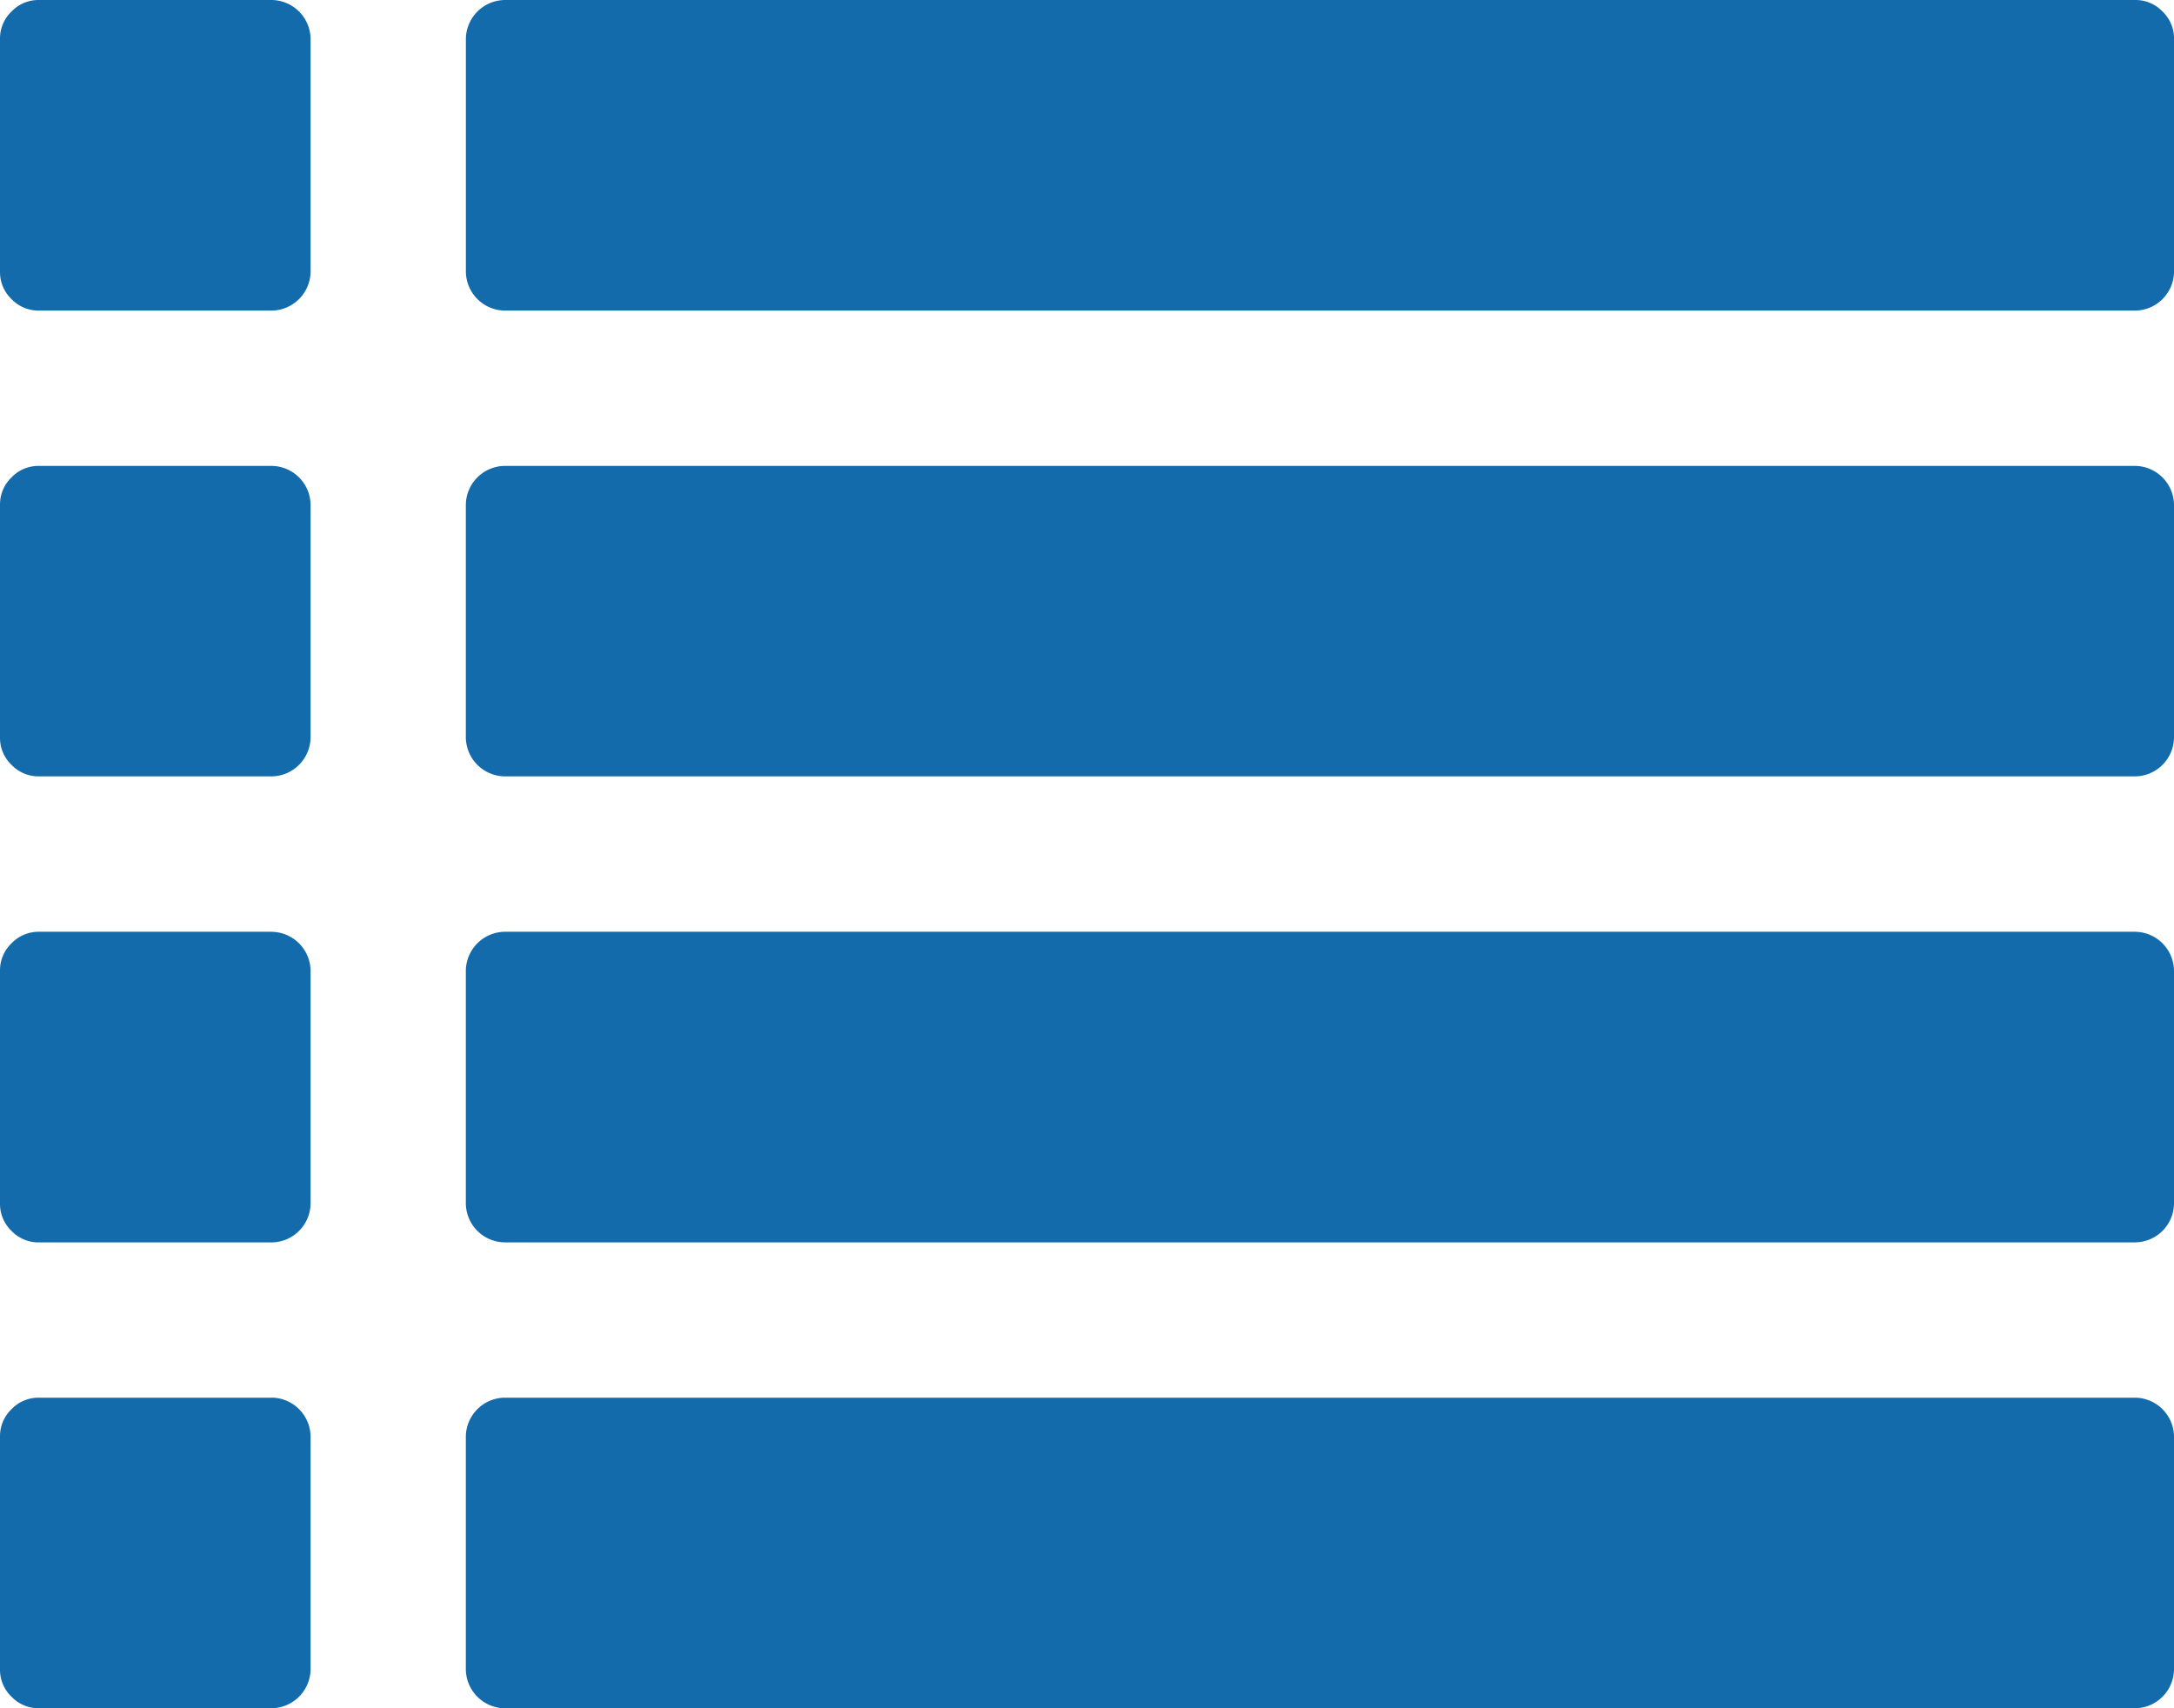 <svg xmlns="http://www.w3.org/2000/svg" width="50.799" height="39.914" viewBox="0 0 50.799 39.914">
  <g id="tickets-2" transform="translate(0 0)">
    <g id="Group_209" data-name="Group 209" transform="translate(0 0)">
      <path id="Path_213" data-name="Path 213" d="M6.35,164.453H.907a.871.871,0,0,0-.638.269A.872.872,0,0,0,0,165.36V170.8a.871.871,0,0,0,.269.638.874.874,0,0,0,.638.269H6.35a.92.92,0,0,0,.907-.907V165.36a.919.919,0,0,0-.907-.907Z" transform="translate(0 -153.567)" fill="#146bab"/>
      <path id="Path_214" data-name="Path 214" d="M6.35,383.722H.907a.87.87,0,0,0-.638.269.872.872,0,0,0-.269.638v5.443a.872.872,0,0,0,.269.637.87.87,0,0,0,.638.269H6.35a.92.92,0,0,0,.907-.907v-5.443a.919.919,0,0,0-.907-.907Z" transform="translate(0 -351.065)" fill="#146bab"/>
      <path id="Path_215" data-name="Path 215" d="M6.35,274.082H.907a.873.873,0,0,0-.638.27.872.872,0,0,0-.269.638v5.443a.871.871,0,0,0,.269.638.871.871,0,0,0,.638.269H6.35a.919.919,0,0,0,.907-.907v-5.443a.92.92,0,0,0-.907-.907Z" transform="translate(0 -252.311)" fill="#146bab"/>
      <path id="Path_216" data-name="Path 216" d="M6.35,54.817H.907a.871.871,0,0,0-.638.269A.872.872,0,0,0,0,55.724v5.443a.871.871,0,0,0,.269.638.871.871,0,0,0,.638.269H6.35a.92.92,0,0,0,.907-.907V55.724a.92.92,0,0,0-.907-.907Z" transform="translate(0 -54.817)" fill="#146bab"/>
      <path id="Path_217" data-name="Path 217" d="M148.642,383.722h-38.1a.919.919,0,0,0-.907.907v5.443a.92.92,0,0,0,.907.907h38.1a.92.92,0,0,0,.907-.907v-5.443a.918.918,0,0,0-.907-.907Z" transform="translate(-98.75 -351.065)" fill="#146bab"/>
      <path id="Path_218" data-name="Path 218" d="M148.642,274.082h-38.1a.92.92,0,0,0-.907.907v5.443a.919.919,0,0,0,.907.907h38.1a.918.918,0,0,0,.907-.907v-5.443a.92.92,0,0,0-.907-.907Z" transform="translate(-98.75 -252.311)" fill="#146bab"/>
      <path id="Path_219" data-name="Path 219" d="M149.281,55.086a.873.873,0,0,0-.638-.269h-38.1a.92.92,0,0,0-.907.907v5.443a.92.92,0,0,0,.907.907h38.1a.919.919,0,0,0,.907-.907V55.724A.873.873,0,0,0,149.281,55.086Z" transform="translate(-98.75 -54.817)" fill="#146bab"/>
      <path id="Path_220" data-name="Path 220" d="M148.642,164.453h-38.1a.919.919,0,0,0-.907.907V170.8a.92.92,0,0,0,.907.907h38.1a.919.919,0,0,0,.907-.907V165.36a.919.919,0,0,0-.907-.907Z" transform="translate(-98.75 -153.567)" fill="#146bab"/>
    </g>
  </g>
</svg>
